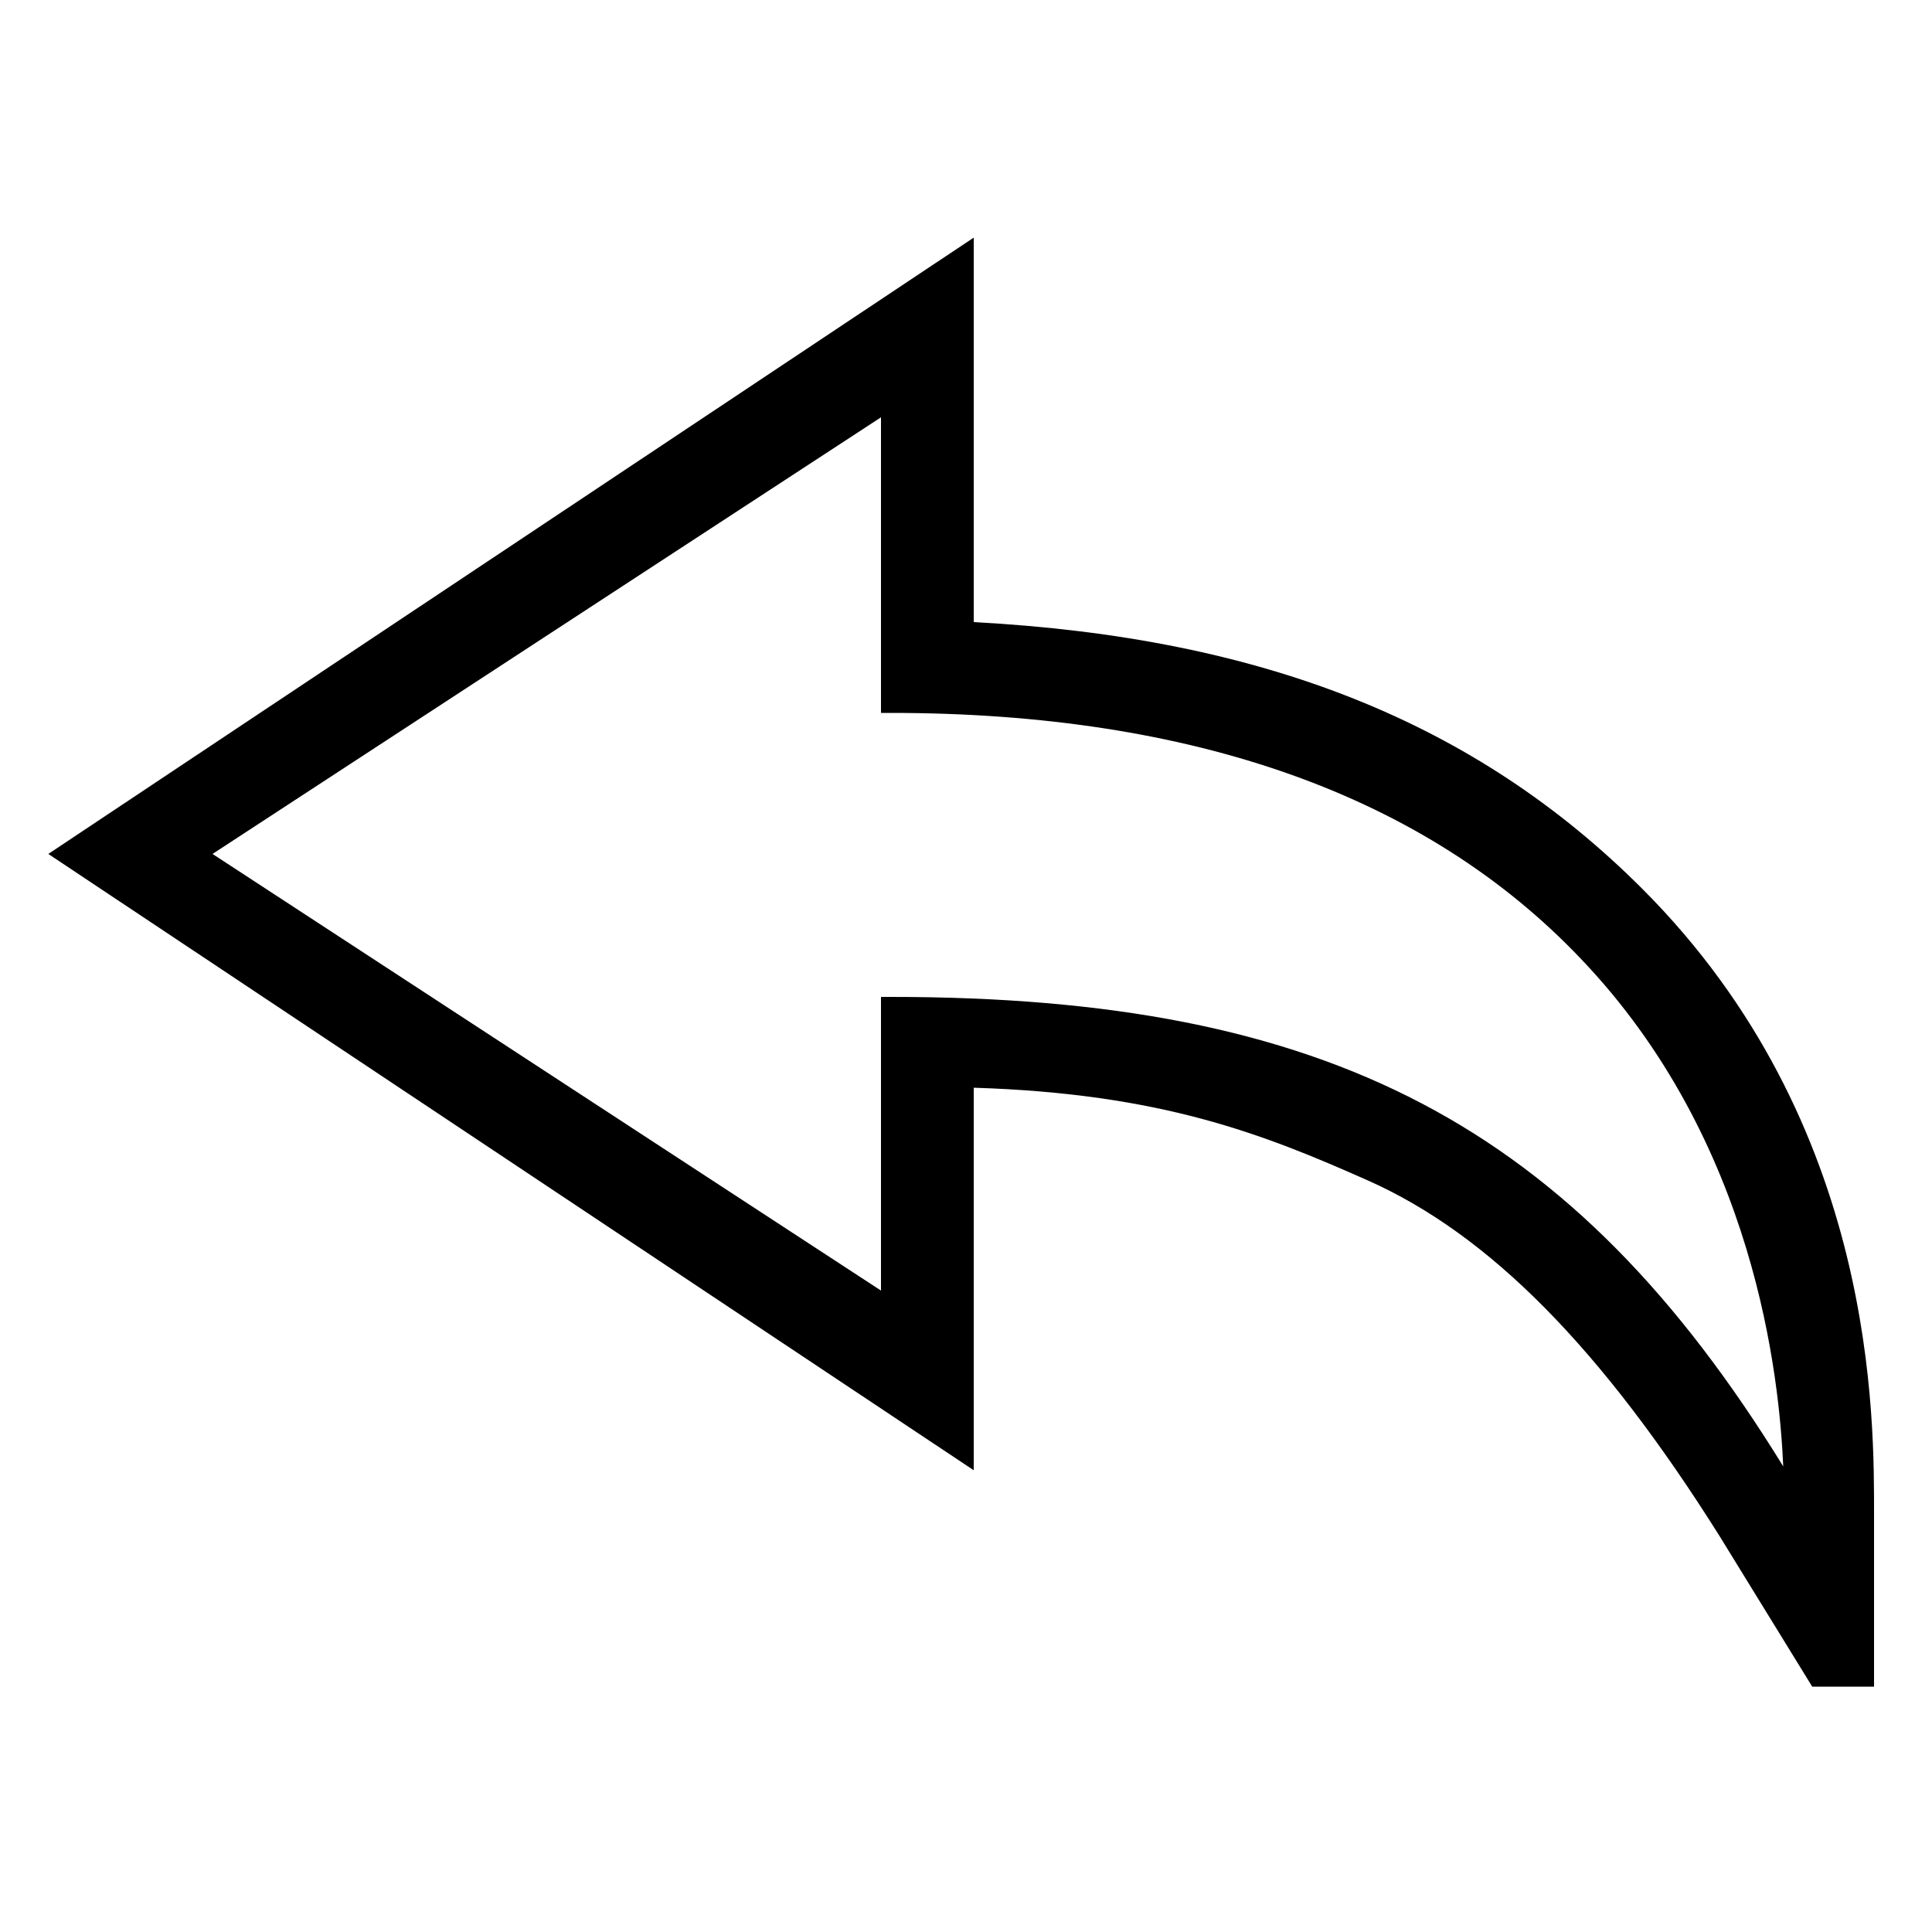 <?xml version="1.0" encoding="utf-8"?>
<!-- Generator: Adobe Illustrator 19.0.0, SVG Export Plug-In . SVG Version: 6.00 Build 0)  -->
<!DOCTYPE svg PUBLIC "-//W3C//DTD SVG 1.1//EN" "http://www.w3.org/Graphics/SVG/1.1/DTD/svg11.dtd">
<svg version="1.1" id="Layer_1" xmlns="http://www.w3.org/2000/svg" xmlns:xlink="http://www.w3.org/1999/xlink" x="0px" y="0px"
	 viewBox="206 -206 100 100" style="enable-background:new 206 -206 100 100;" xml:space="preserve">
<path d="M303-123.2c0-1.3,0-2.6,0-3.6l0-0.7c0-5,0.2-20.3-12-32.5c-8.6-8.6-19.6-13-34.6-13.8v-19.9l-47.9,31.9l47.9,31.9v-19.8
	c9.7,0.3,15,2.4,20.4,4.8c6.3,2.8,12.1,8.7,18.2,18.4l4.8,7.8h3.2v-0.5C303-120.4,303-121.8,303-123.2z M251.6-154.5v15.3L217-161.8
	l34.6-22.6v15.3h0.5c15.7,0,27.7,4.3,35.7,12.7c9.1,9.5,10.3,21.8,10.5,26.3c-10.9-17.7-23.6-24.3-46.2-24.3H251.6z"/>
</svg>
